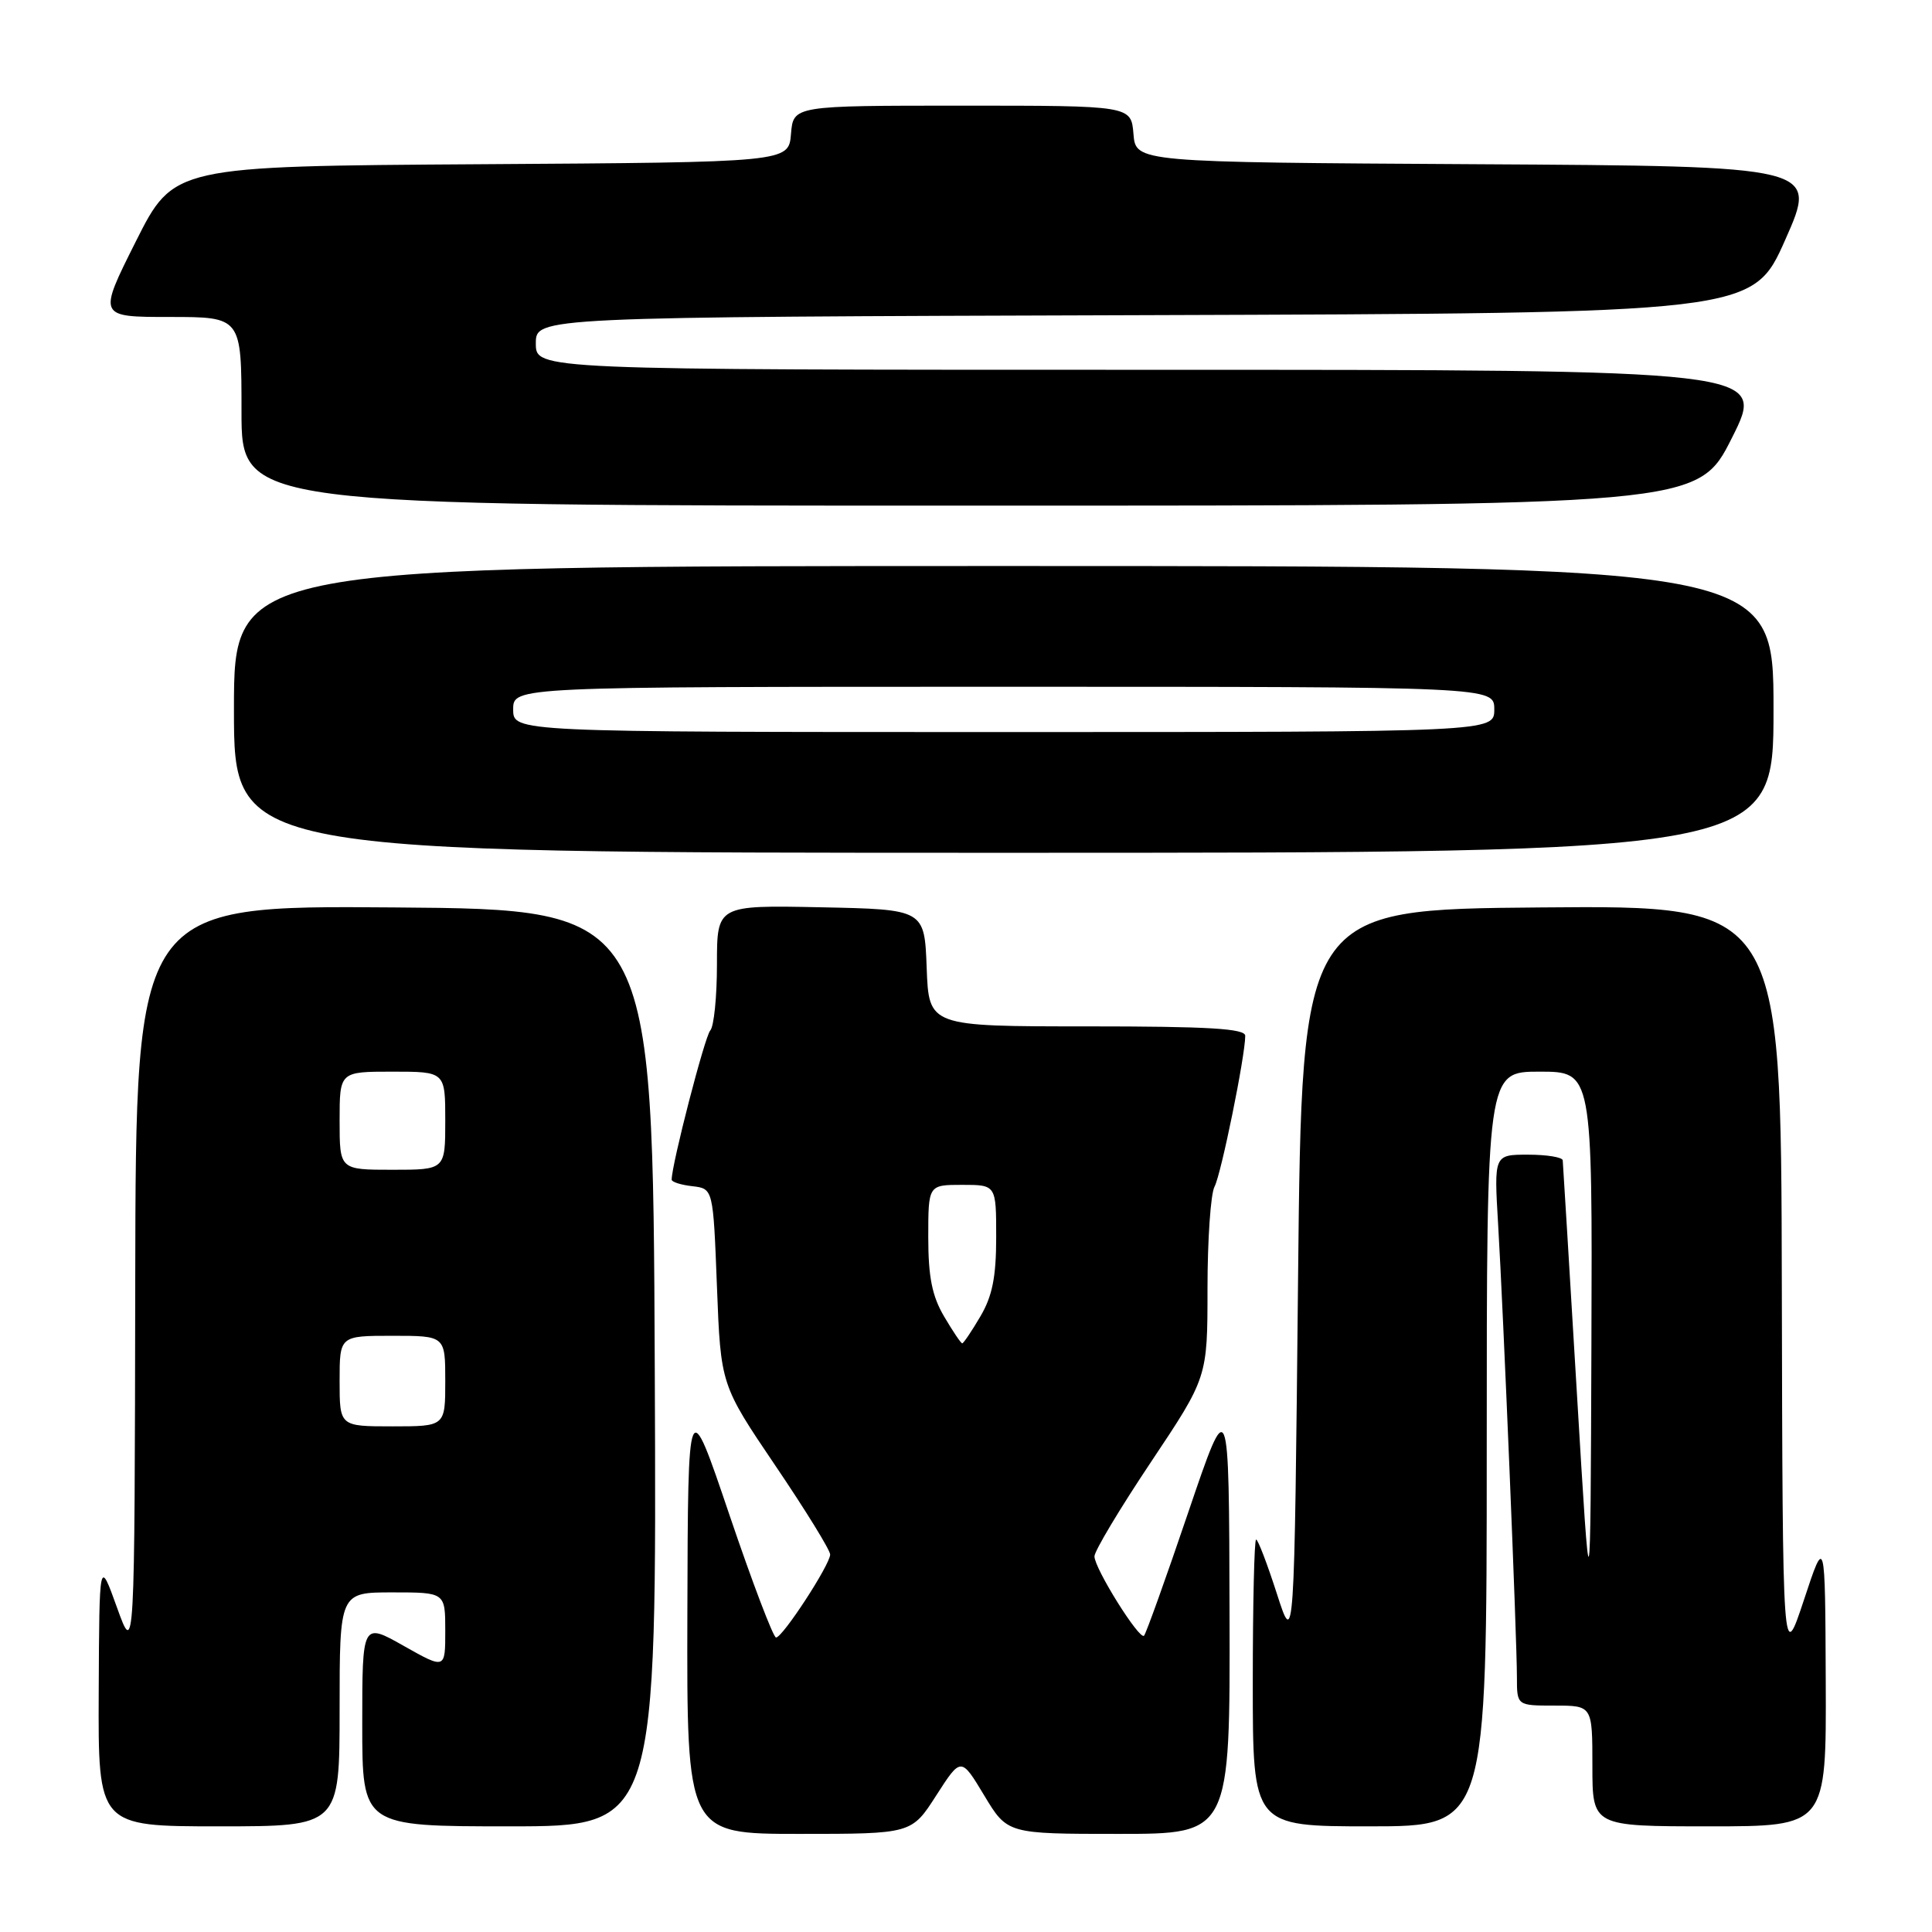 <?xml version="1.0" encoding="UTF-8" standalone="no"?>
<!DOCTYPE svg PUBLIC "-//W3C//DTD SVG 1.1//EN" "http://www.w3.org/Graphics/SVG/1.1/DTD/svg11.dtd" >
<svg xmlns="http://www.w3.org/2000/svg" xmlns:xlink="http://www.w3.org/1999/xlink" version="1.1" viewBox="0 0 256 256">
 <g >
 <path fill="currentColor"
d=" M 124.06 237.90 C 127.34 232.80 127.34 232.80 130.41 237.90 C 133.48 243.00 133.48 243.00 148.24 243.00 C 163.00 243.00 163.00 243.00 162.92 213.75 C 162.85 184.50 162.85 184.50 157.45 200.39 C 154.49 209.12 151.85 216.48 151.59 216.74 C 150.98 217.35 145.04 207.86 145.02 206.23 C 145.01 205.53 148.38 199.91 152.50 193.74 C 160.00 182.51 160.00 182.51 160.00 170.74 C 160.00 164.27 160.42 158.19 160.93 157.24 C 161.81 155.59 165.00 139.92 165.00 137.25 C 165.00 136.29 160.14 136.00 144.04 136.00 C 123.08 136.00 123.08 136.00 122.79 128.25 C 122.50 120.50 122.50 120.50 108.75 120.22 C 95.00 119.94 95.00 119.94 95.00 127.77 C 95.00 132.08 94.60 136.03 94.11 136.55 C 93.39 137.32 89.00 154.29 89.00 156.31 C 89.00 156.62 90.24 157.01 91.75 157.18 C 94.50 157.50 94.50 157.50 95.00 170.50 C 95.50 183.50 95.50 183.50 102.75 194.22 C 106.74 200.11 110.00 205.40 110.00 205.98 C 110.00 207.31 103.72 216.96 102.83 216.98 C 102.47 216.99 99.69 209.69 96.66 200.75 C 91.16 184.50 91.16 184.50 91.08 213.75 C 91.00 243.00 91.00 243.00 105.90 243.00 C 120.79 243.00 120.79 243.00 124.06 237.90 Z  M 45.00 226.50 C 45.00 211.00 45.00 211.00 52.00 211.00 C 59.00 211.00 59.00 211.00 59.00 216.10 C 59.00 221.19 59.00 221.19 53.50 218.09 C 48.00 214.98 48.00 214.98 48.00 228.49 C 48.00 242.00 48.00 242.00 67.51 242.00 C 87.02 242.00 87.02 242.00 86.76 181.25 C 86.50 120.50 86.50 120.50 52.25 120.24 C 18.00 119.97 18.00 119.97 17.92 169.74 C 17.84 219.50 17.84 219.50 15.50 213.00 C 13.16 206.50 13.16 206.50 13.08 224.25 C 13.00 242.00 13.00 242.00 29.00 242.00 C 45.00 242.00 45.00 242.00 45.00 226.50 Z  M 197.00 192.00 C 197.00 142.00 197.00 142.00 204.00 142.00 C 211.00 142.00 211.00 142.00 210.87 178.25 C 210.74 214.50 210.74 214.50 208.94 184.50 C 207.95 168.00 207.11 154.16 207.07 153.75 C 207.03 153.34 204.97 153.00 202.48 153.00 C 197.96 153.00 197.96 153.00 198.51 162.25 C 199.20 173.78 201.00 217.15 201.00 222.24 C 201.00 226.00 201.00 226.00 206.00 226.00 C 211.00 226.00 211.00 226.00 211.00 234.00 C 211.00 242.00 211.00 242.00 226.50 242.00 C 242.00 242.00 242.00 242.00 241.92 222.75 C 241.84 203.50 241.84 203.50 239.03 212.00 C 236.21 220.50 236.21 220.50 236.10 170.24 C 236.00 119.97 236.00 119.97 204.25 120.24 C 172.50 120.50 172.50 120.50 172.00 169.42 C 171.50 218.34 171.50 218.34 169.19 211.17 C 167.92 207.23 166.69 204.00 166.44 204.00 C 166.20 204.00 166.00 212.55 166.00 223.00 C 166.00 242.00 166.00 242.00 181.50 242.00 C 197.00 242.00 197.00 242.00 197.00 192.00 Z  M 235.00 94.00 C 235.00 75.00 235.00 75.00 133.00 75.00 C 31.00 75.00 31.00 75.00 31.00 94.00 C 31.00 113.00 31.00 113.00 133.00 113.00 C 235.00 113.00 235.00 113.00 235.00 94.00 Z  M 229.50 58.00 C 234.02 49.00 234.02 49.00 152.51 49.00 C 71.00 49.00 71.00 49.00 71.00 45.51 C 71.00 42.01 71.00 42.01 151.62 41.76 C 232.24 41.50 232.24 41.50 236.56 31.76 C 240.88 22.02 240.88 22.02 195.69 21.76 C 150.50 21.50 150.50 21.50 150.19 17.75 C 149.88 14.00 149.88 14.00 127.50 14.00 C 105.12 14.00 105.12 14.00 104.81 17.75 C 104.50 21.50 104.50 21.50 63.75 21.76 C 23.01 22.02 23.01 22.02 17.99 32.01 C 12.98 42.00 12.98 42.00 22.49 42.00 C 32.00 42.00 32.00 42.00 32.00 54.50 C 32.00 67.00 32.00 67.00 128.49 67.00 C 224.98 67.00 224.98 67.00 229.50 58.00 Z  M 125.10 174.44 C 123.51 171.75 123.00 169.20 123.00 163.94 C 123.00 157.00 123.00 157.00 127.50 157.00 C 132.00 157.00 132.00 157.00 132.00 163.94 C 132.00 169.20 131.49 171.75 129.90 174.44 C 128.75 176.40 127.67 178.00 127.50 178.00 C 127.33 178.00 126.25 176.40 125.10 174.44 Z  M 45.00 183.00 C 45.00 177.00 45.00 177.00 52.00 177.00 C 59.00 177.00 59.00 177.00 59.00 183.00 C 59.00 189.00 59.00 189.00 52.00 189.00 C 45.00 189.00 45.00 189.00 45.00 183.00 Z  M 45.00 148.50 C 45.00 142.00 45.00 142.00 52.00 142.00 C 59.00 142.00 59.00 142.00 59.00 148.50 C 59.00 155.00 59.00 155.00 52.00 155.00 C 45.00 155.00 45.00 155.00 45.00 148.50 Z  M 68.00 94.00 C 68.00 91.00 68.00 91.00 133.00 91.00 C 198.00 91.00 198.00 91.00 198.00 94.00 C 198.00 97.00 198.00 97.00 133.00 97.00 C 68.00 97.00 68.00 97.00 68.00 94.00 Z "/>
</g>
</svg>